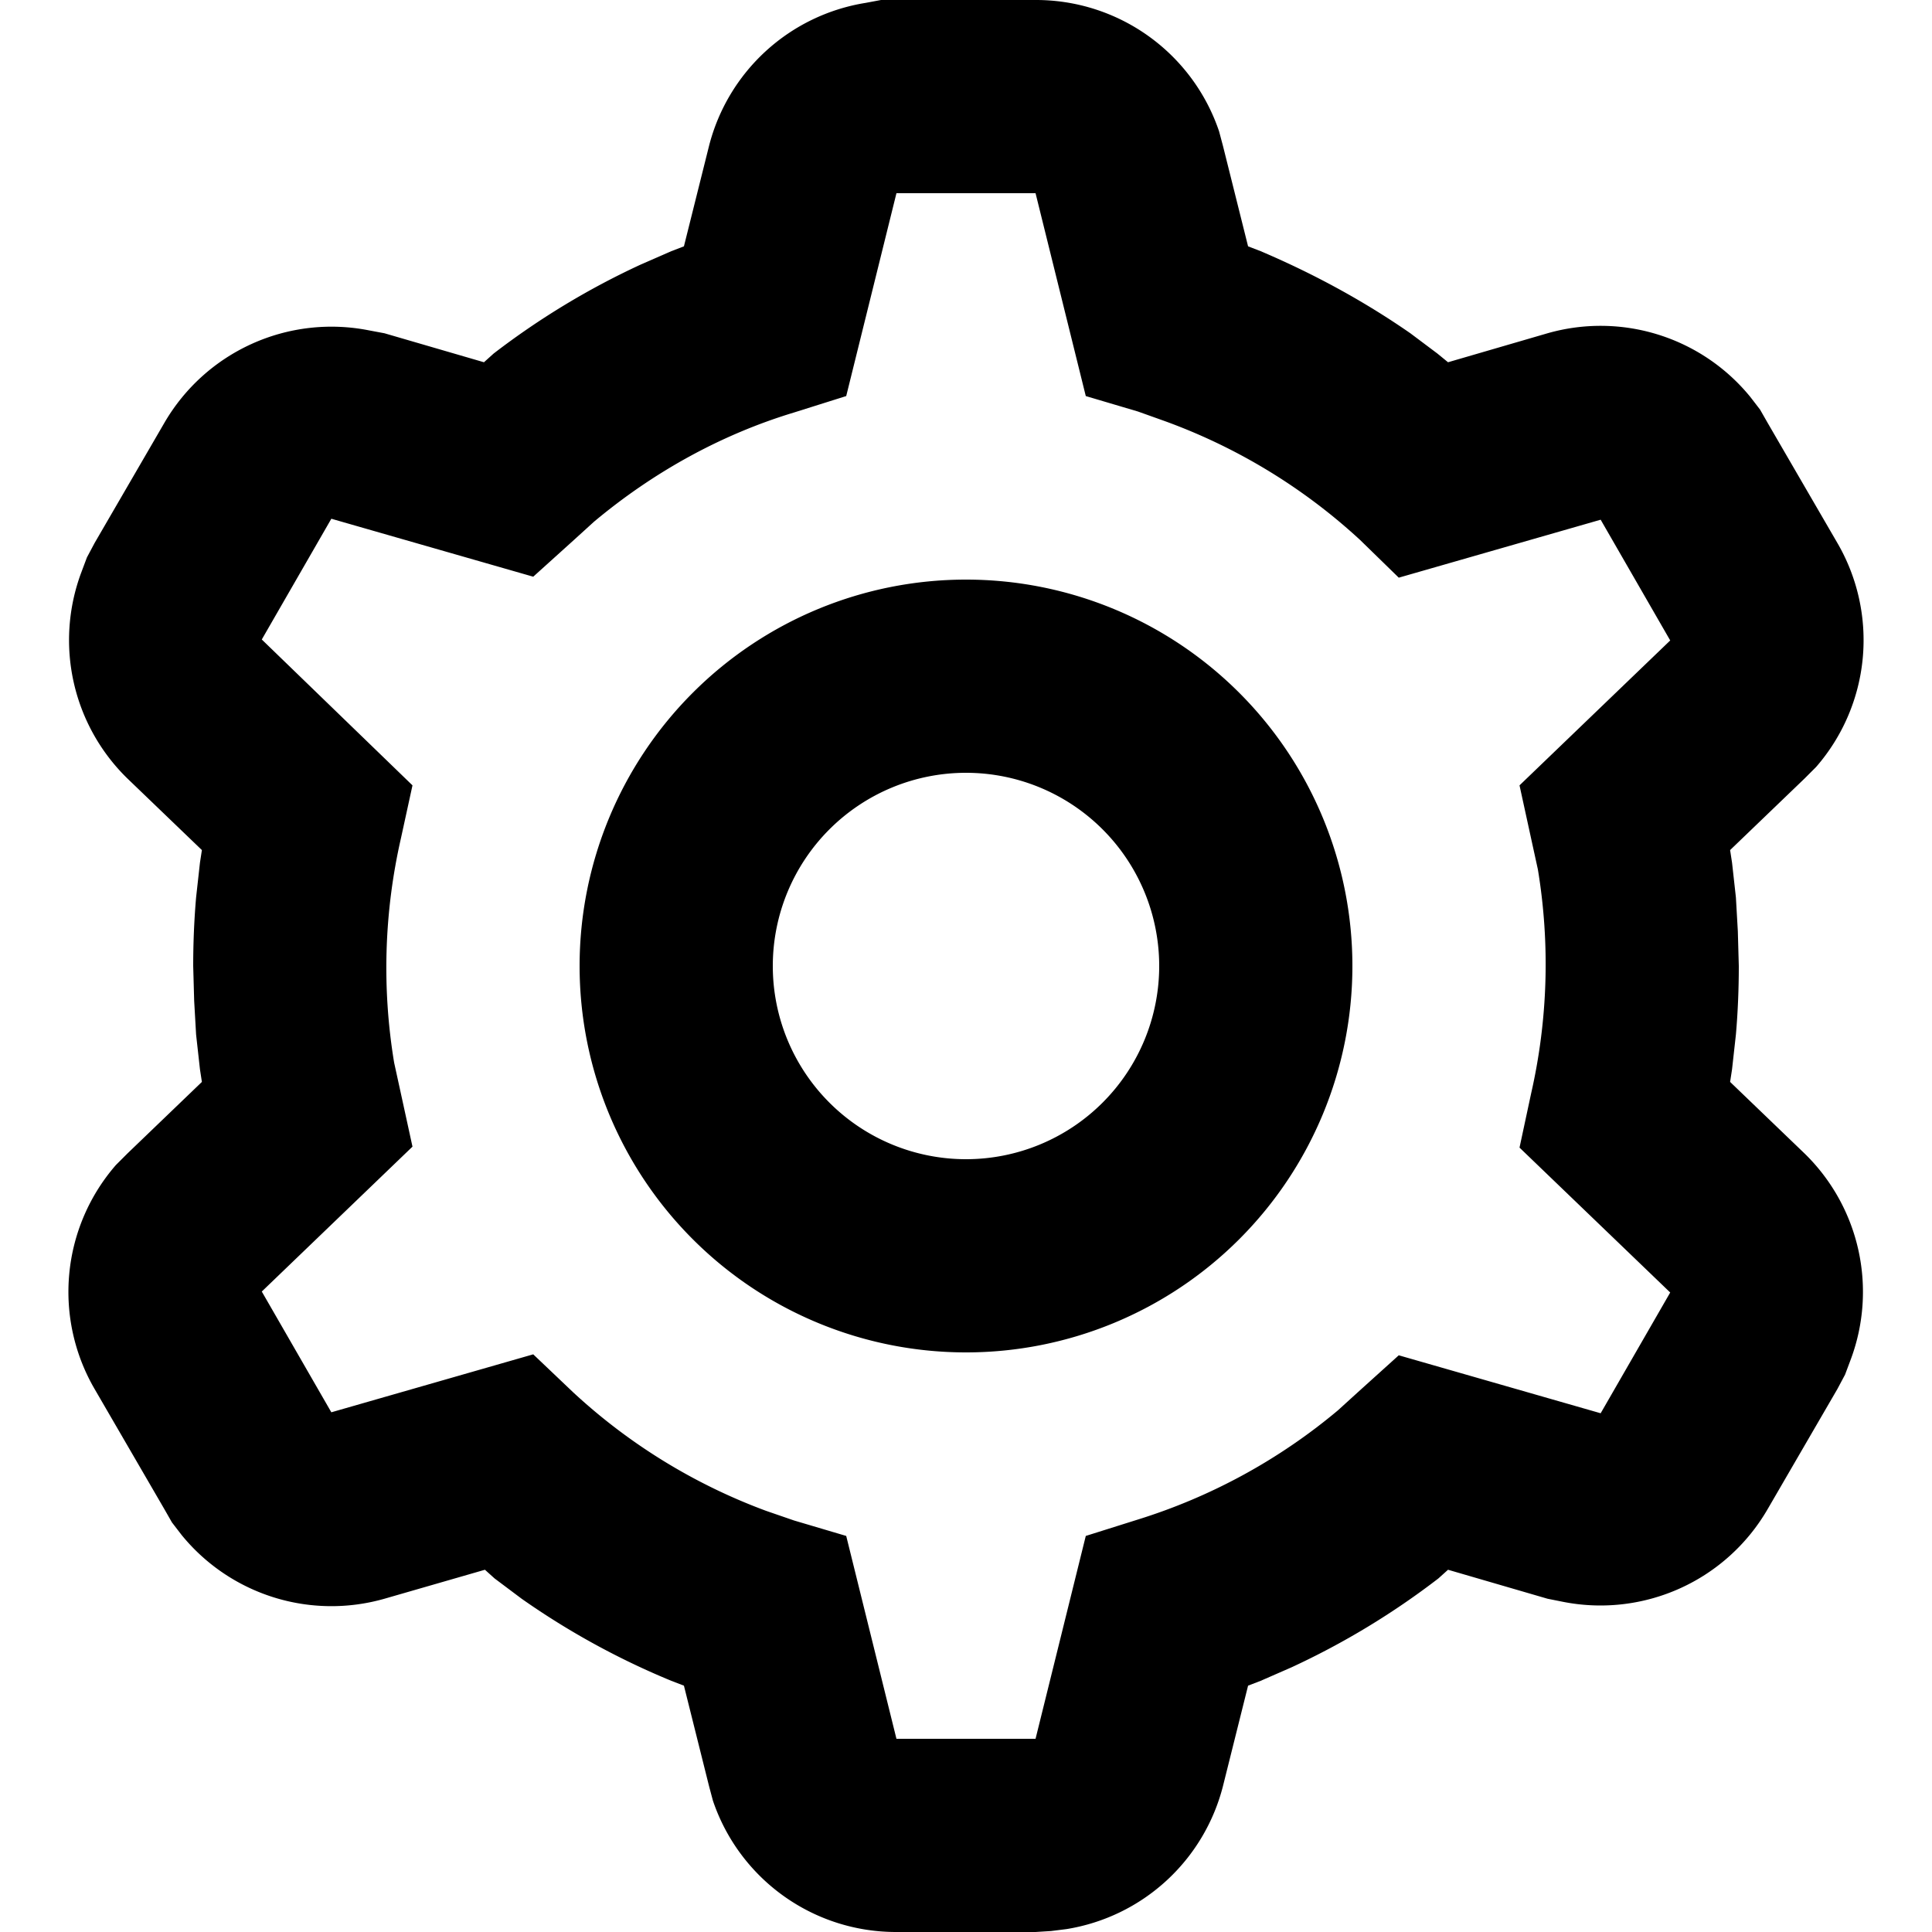 <svg xmlns="http://www.w3.org/2000/svg" viewBox="0 0 20 20">
  <defs/>
  <path d="M10.72 0a2 2 0 011.9 1.36l.04.15.26 1.04.13.05c.54.23 1.06.51 1.55.85l.28.21.11.09 1.03-.3a2 2 0 012.1.66l.1.13.08.14.72 1.24a2 2 0 01-.22 2.32l-.12.12-.77.74.02.13.04.36.02.35.01.36c0 .24-.01.48-.03.71l-.04.36-.02.13.77.74a2 2 0 01.48 2.13l-.06.16-.08.15-.72 1.24a2 2 0 01-2.13.96l-.15-.03-1.03-.3-.1.09a8 8 0 01-1.52.92l-.32.14-.13.05-.26 1.04a2 2 0 01-1.62 1.48l-.16.02-.16.01H9.28a2 2 0 01-1.9-1.36l-.04-.15-.26-1.04-.13-.05a7.99 7.99 0 01-1.55-.85l-.28-.21-.1-.09-1.04.3a2 2 0 01-2.1-.66l-.1-.13-.08-.14-.72-1.24a2 2 0 01.22-2.32l.12-.12.77-.74-.02-.13-.04-.36-.02-.35L2 10c0-.24.01-.48.03-.71l.04-.36.02-.13-.77-.74a2 2 0 01-.48-2.13l.06-.16.08-.15.72-1.24a2 2 0 012.12-.96l.16.03 1.03.3.1-.09a8 8 0 011.52-.92l.32-.14.13-.05.26-1.04A2 2 0 018.96.03L9.12 0 9.28 0h1.44zm0 2H9.28l-.52 2.1-.54.17c-.76.23-1.46.62-2.07 1.13l-.22.2-.41.37-2.09-.6-.72 1.25 1.56 1.51-.12.55A6.02 6.02 0 004.08 11l.07.32.12.55-1.56 1.5.72 1.25 2.09-.6.41.39a6 6 0 002 1.23l.29.1.54.16.52 2.1h1.44l.52-2.1.54-.17a5.99 5.99 0 002.07-1.13l.22-.2.41-.37 2.09.6.72-1.25-1.56-1.5.12-.56A6.02 6.02 0 0015.92 9l-.07-.32-.12-.55 1.56-1.5-.72-1.25-2.09.6-.4-.39a6 6 0 00-2.02-1.23l-.28-.1-.54-.16-.52-2.1zM10 6a4 4 0 110 8 4 4 0 010-8zm0 2a2 2 0 100 4 2 2 0 000-4z"/>
</svg>
